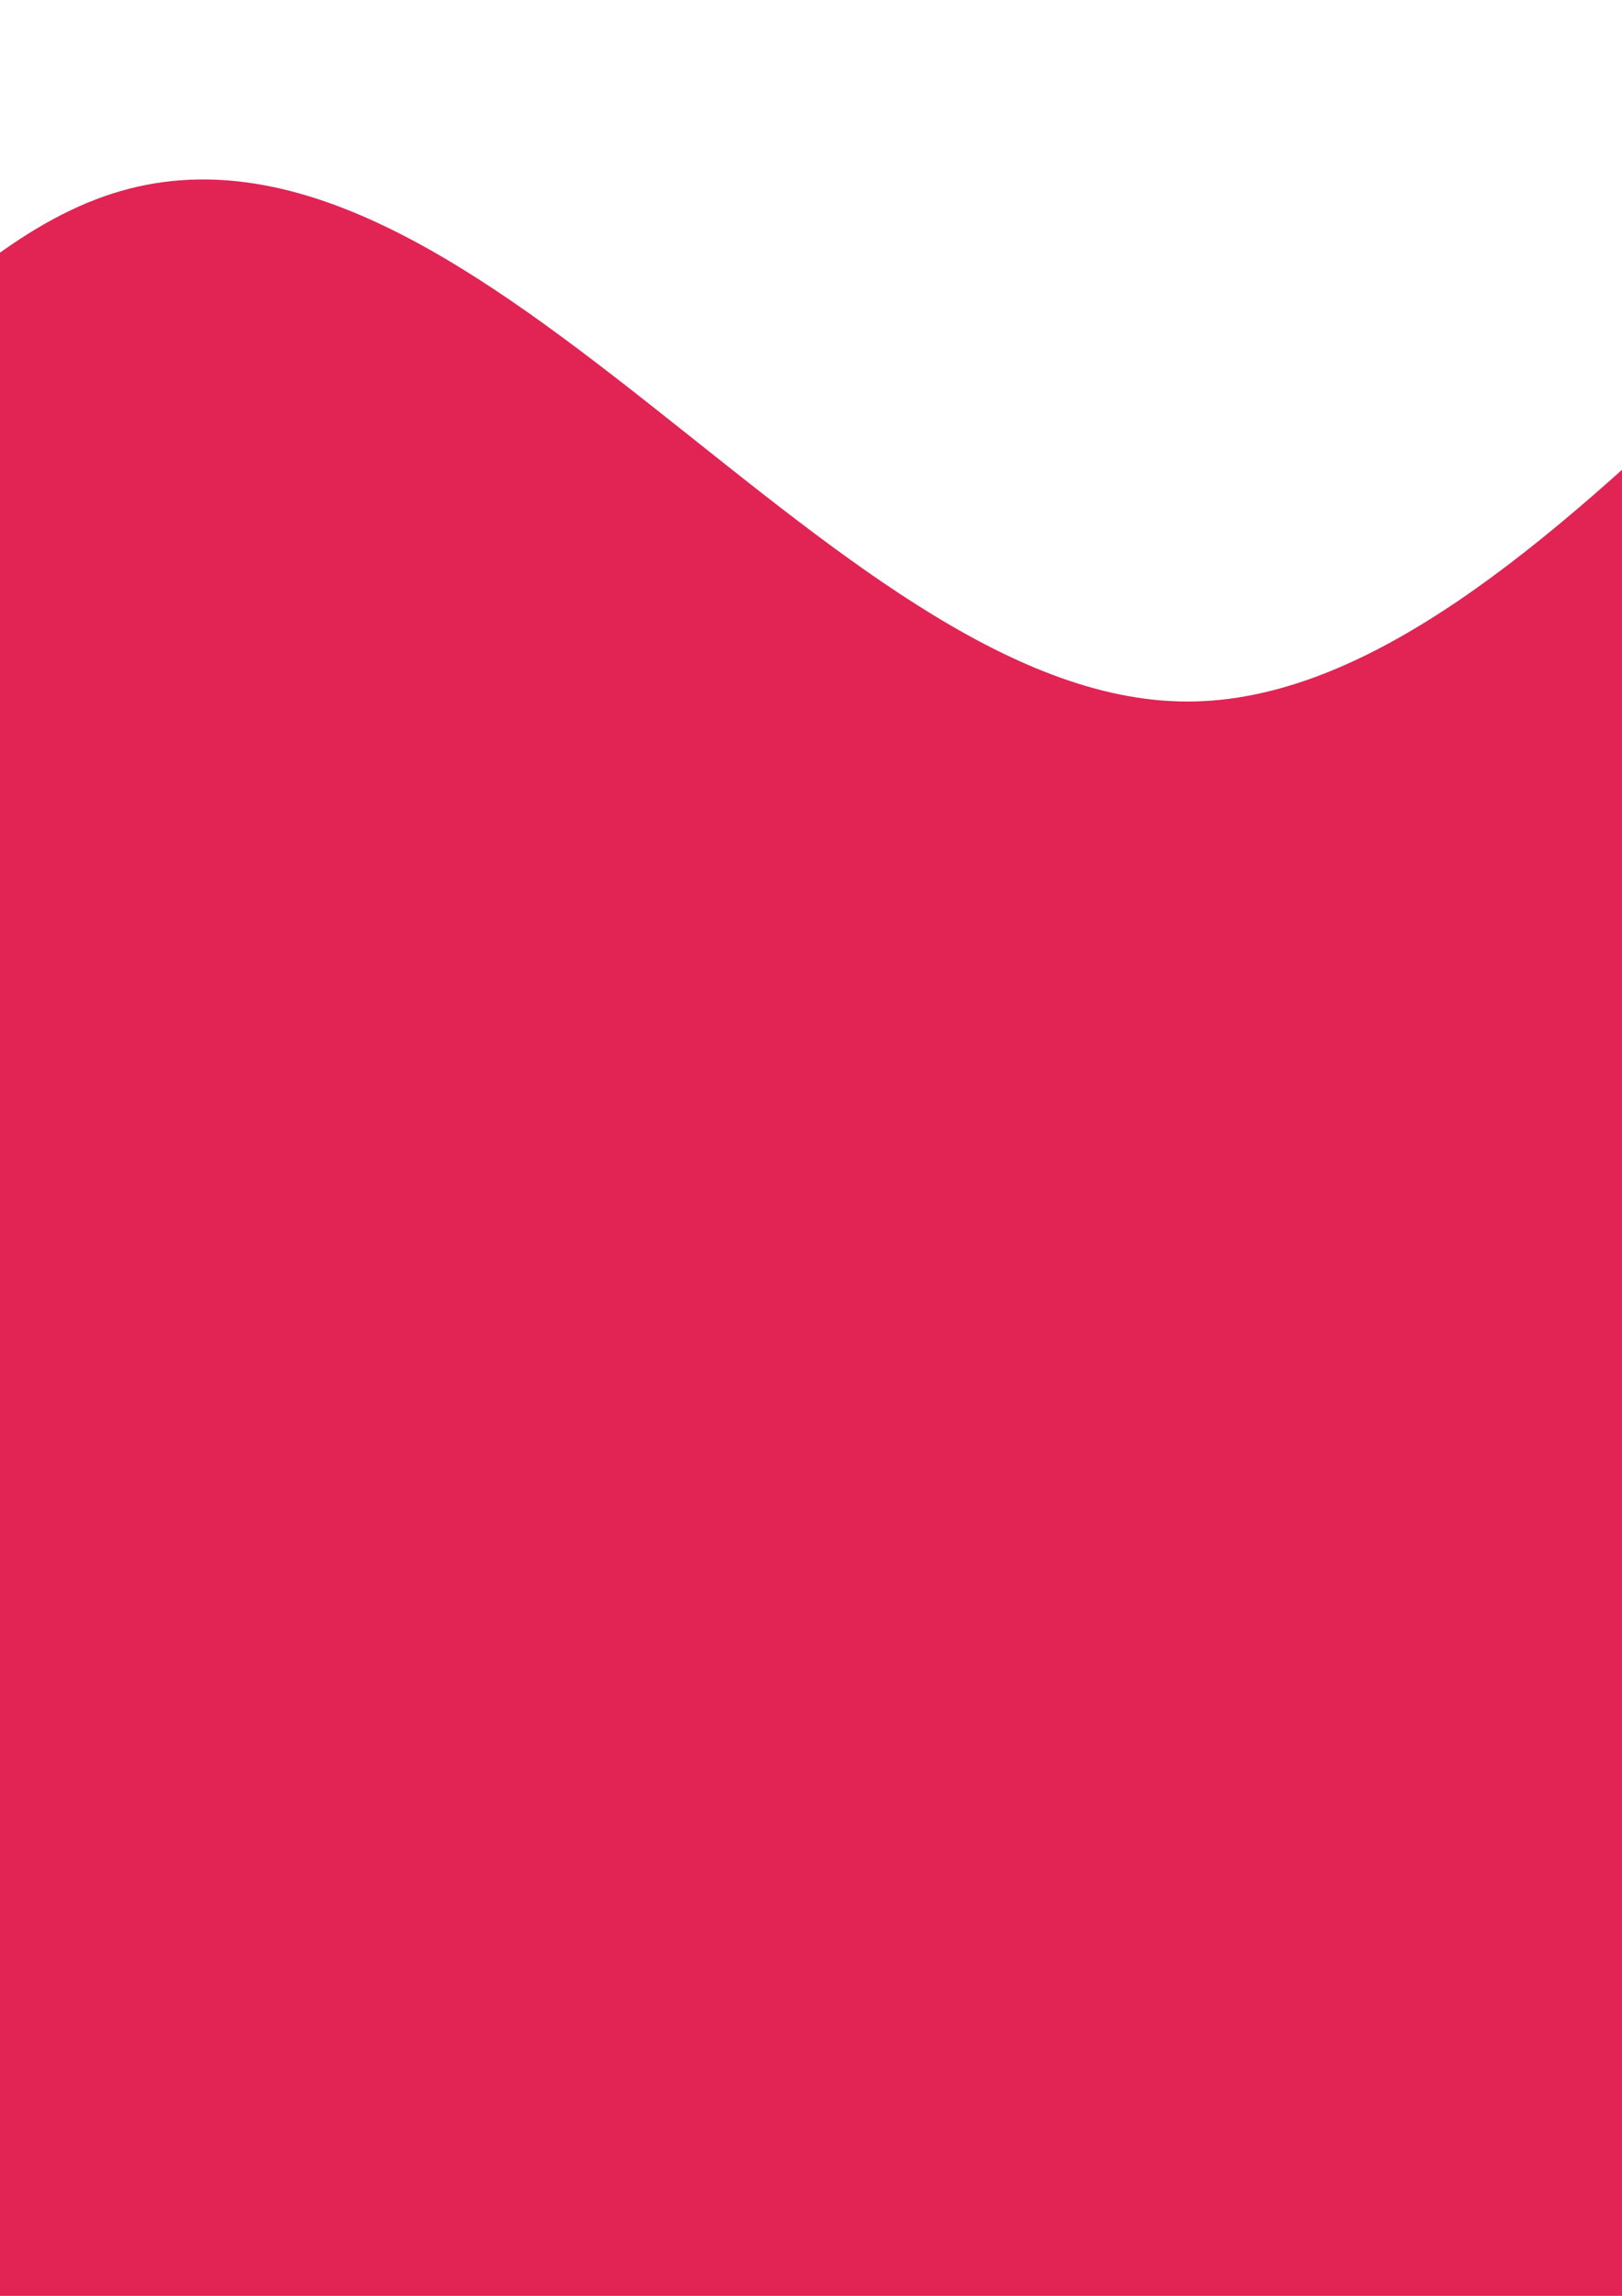 <svg width="595" height="842" viewBox="0 0 595 842" fill="none" xmlns="http://www.w3.org/2000/svg">
<rect width="595" height="842" fill="#E5E5E5"/>
<g clip-path="url(#clip0)">
<rect width="595" height="842" fill="white"/>
<path fill-rule="evenodd" clip-rule="evenodd" d="M-756 71.938L-689.8 187.78C-623.6 303.622 -491.2 535.306 -358.8 488.969C-226.4 442.632 -94 118.274 38.4 71.938C170.8 25.601 303.2 257.285 435.6 257.285C568 257.285 700.4 25.601 832.8 -20.736C965.2 -67.073 1097.6 71.938 1163.8 141.443L1230 210.948V906H1163.8C1097.6 906 965.2 906 832.8 906C700.4 906 568 906 435.6 906C303.2 906 170.8 906 38.4 906C-94 906 -226.4 906 -358.8 906C-491.2 906 -623.6 906 -689.8 906H-756V71.938Z" fill="#E12454"/>
</g>
<defs>
<clipPath id="clip0">
<rect width="595" height="842" fill="white"/>
</clipPath>
</defs>
</svg>
